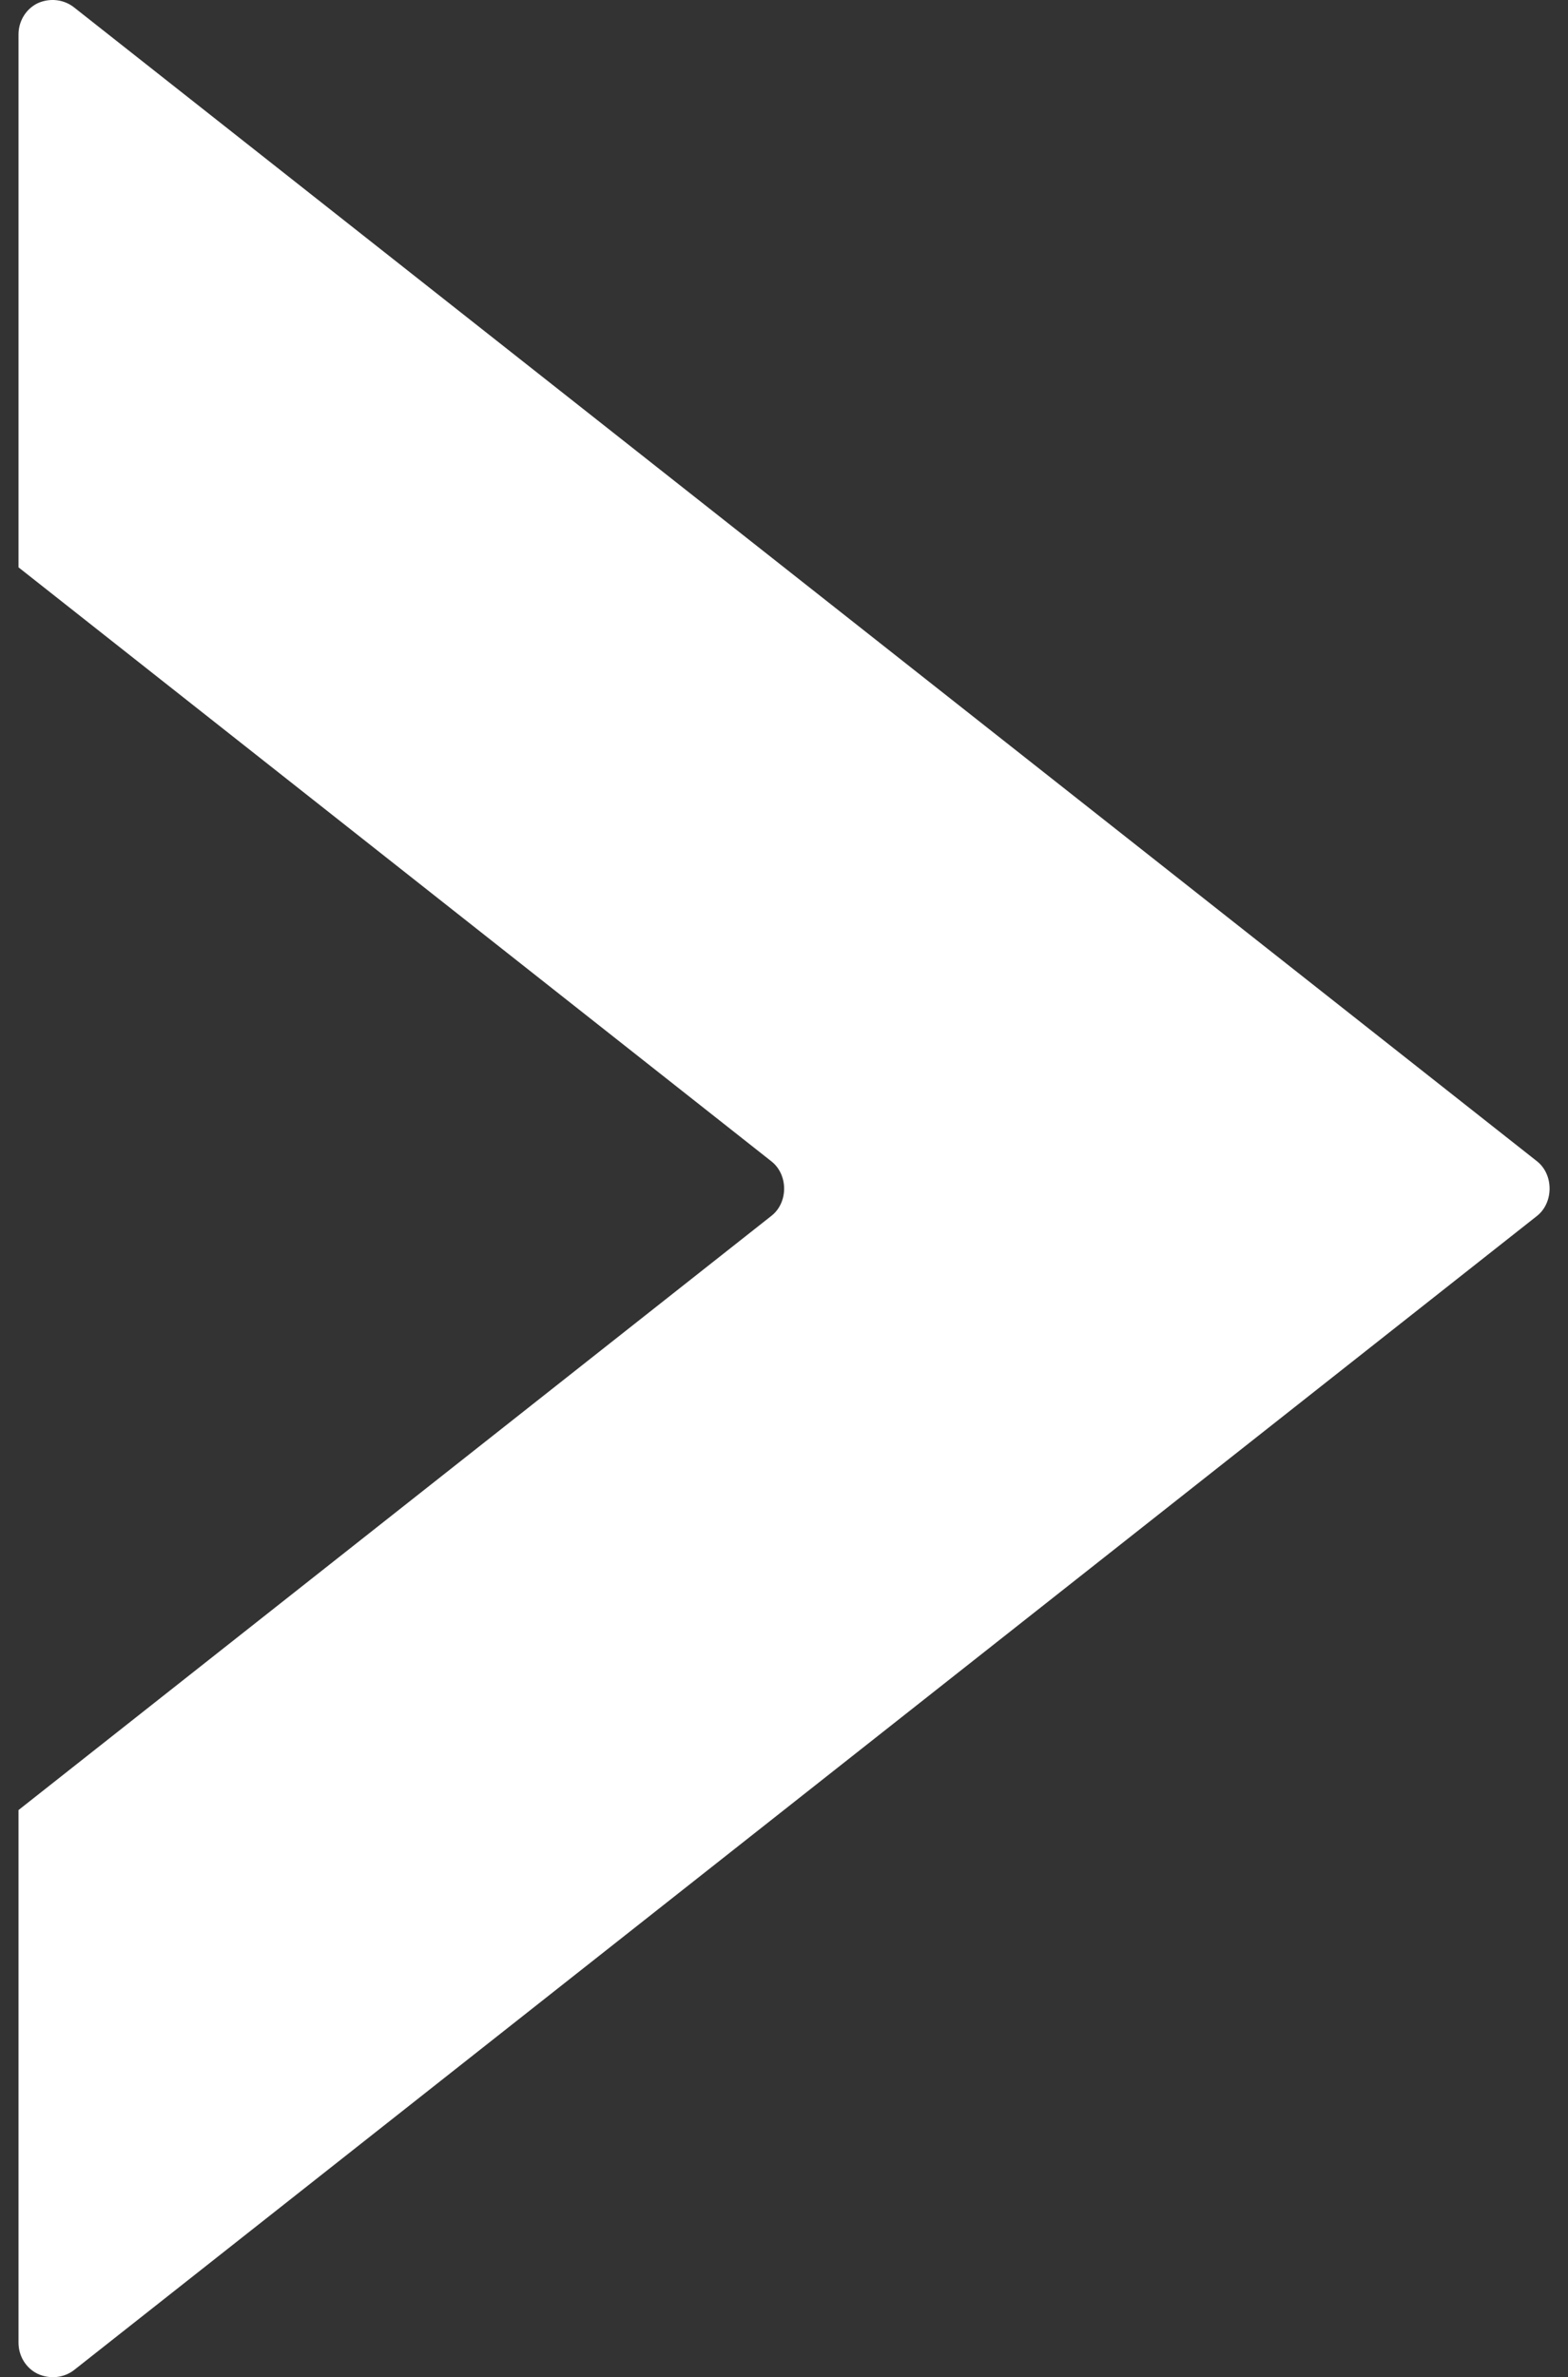 <svg width="31" height="47" viewBox="0 0 31 47" fill="none" xmlns="http://www.w3.org/2000/svg">
<rect x="0" y="0" width="31" height="47" fill="#333333" stroke="none"/>
<path d="M0.366 46.317V35.787L15.252 24.038C15.586 23.776 15.586 23.226 15.252 22.962L0.366 11.217V0.681C0.366 0.421 0.509 0.181 0.74 0.066C0.986 -0.047 1.265 -0.013 1.468 0.149L30.39 22.962C30.718 23.224 30.718 23.774 30.39 24.038L1.469 46.855C1.267 47.014 0.986 47.045 0.742 46.932C0.511 46.819 0.366 46.579 0.366 46.317Z" fill="white"/>
</svg>
